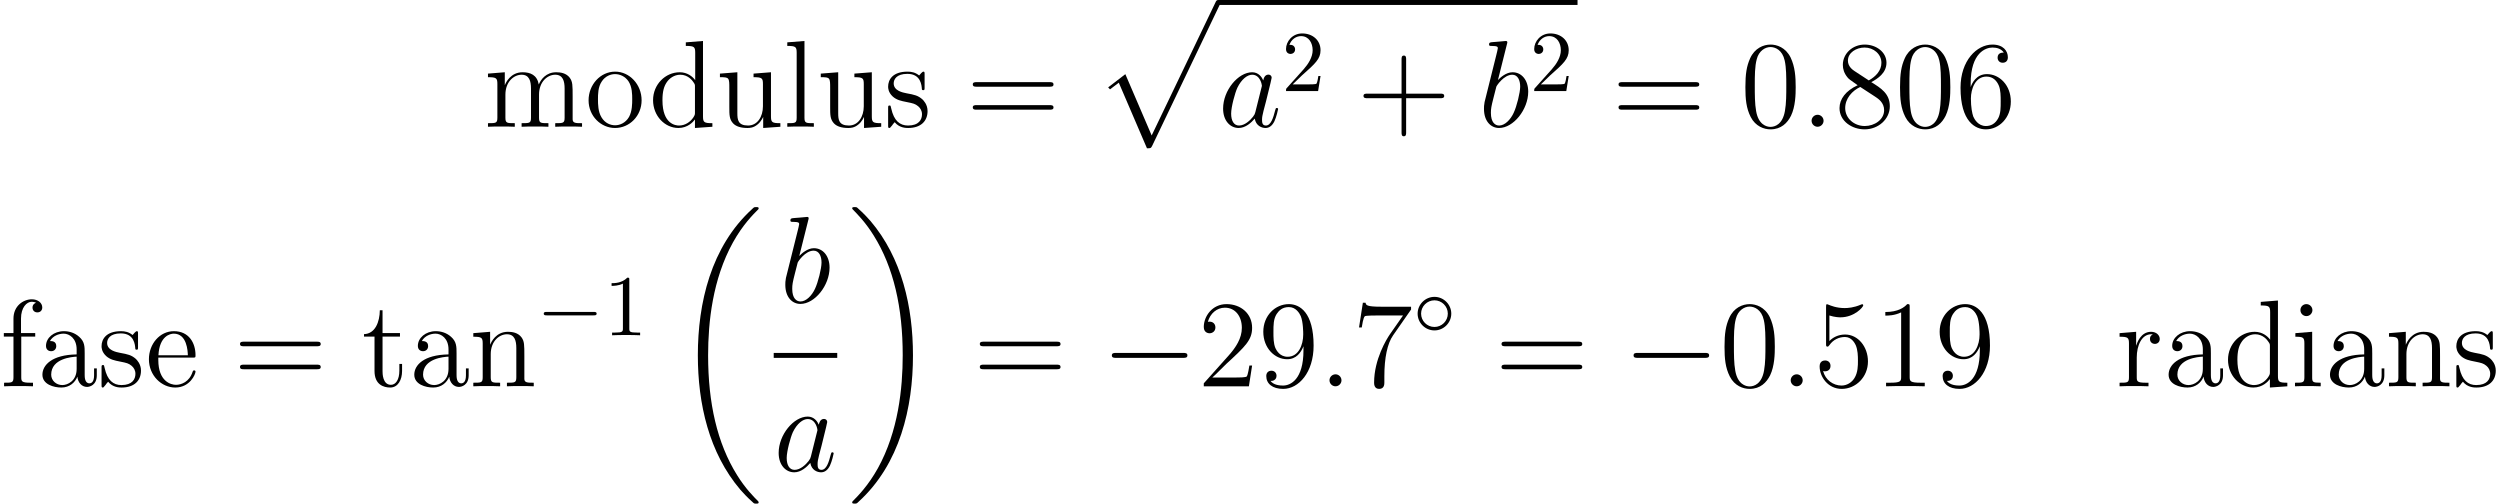 <?xml version='1.0' encoding='UTF-8'?>
<!-- This file was generated by dvisvgm 2.13.1 -->
<svg version='1.1' xmlns='http://www.w3.org/2000/svg' xmlns:xlink='http://www.w3.org/1999/xlink' width='282.132pt' height='56.846pt' viewBox='92.06 79.263 282.132 56.846'>
<defs>
<path id='g4-49' d='M2.87-6.249C2.87-6.483 2.87-6.502 2.646-6.502C2.041-5.878 1.181-5.878 .869-5.878V-5.575C1.064-5.575 1.64-5.575 2.148-5.829V-.771C2.148-.42 2.119-.303 1.24-.303H.928V0C1.269-.029 2.119-.029 2.509-.029S3.749-.029 4.091 0V-.303H3.778C2.9-.303 2.87-.41 2.87-.771V-6.249Z'/>
<path id='g4-50' d='M1.24-.752L2.275-1.757C3.798-3.105 4.384-3.632 4.384-4.608C4.384-5.721 3.505-6.502 2.314-6.502C1.211-6.502 .488-5.604 .488-4.735C.488-4.188 .976-4.188 1.006-4.188C1.172-4.188 1.513-4.306 1.513-4.706C1.513-4.96 1.338-5.214 .996-5.214C.918-5.214 .898-5.214 .869-5.204C1.093-5.838 1.621-6.2 2.187-6.2C3.075-6.2 3.495-5.409 3.495-4.608C3.495-3.827 3.007-3.056 2.47-2.451L.596-.361C.488-.254 .488-.234 .488 0H4.11L4.384-1.699H4.14C4.091-1.406 4.022-.976 3.925-.83C3.857-.752 3.212-.752 2.997-.752H1.24Z'/>
<path id='g1-0' d='M6.434-2.246C6.6-2.246 6.776-2.246 6.776-2.441S6.6-2.636 6.434-2.636H1.152C.986-2.636 .81-2.636 .81-2.441S.986-2.246 1.152-2.246H6.434Z'/>
<path id='g1-14' d='M4.335-2.441C4.335-3.486 3.466-4.335 2.441-4.335C1.386-4.335 .537-3.466 .537-2.441C.537-1.406 1.386-.547 2.441-.547C3.466-.547 4.335-1.396 4.335-2.441ZM2.441-.937C1.591-.937 .928-1.621 .928-2.441S1.601-3.944 2.441-3.944C3.251-3.944 3.944-3.28 3.944-2.441S3.251-.937 2.441-.937Z'/>
<path id='g3-58' d='M2.566-.669C2.566-1.074 2.232-1.353 1.897-1.353C1.492-1.353 1.213-1.018 1.213-.683C1.213-.279 1.548 0 1.883 0C2.287 0 2.566-.335 2.566-.669Z'/>
<path id='g3-97' d='M4.198-1.66C4.129-1.423 4.129-1.395 3.933-1.13C3.626-.739 3.013-.139 2.357-.139C1.785-.139 1.465-.656 1.465-1.478C1.465-2.246 1.897-3.808 2.162-4.394C2.636-5.37 3.292-5.872 3.836-5.872C4.756-5.872 4.937-4.728 4.937-4.617C4.937-4.603 4.896-4.421 4.882-4.394L4.198-1.66ZM5.091-5.23C4.937-5.593 4.561-6.151 3.836-6.151C2.26-6.151 .558-4.115 .558-2.05C.558-.669 1.367 .139 2.315 .139C3.082 .139 3.738-.46 4.129-.921C4.268-.098 4.924 .139 5.342 .139S6.095-.112 6.346-.614C6.569-1.088 6.765-1.939 6.765-1.995C6.765-2.064 6.709-2.12 6.625-2.12C6.5-2.12 6.486-2.05 6.43-1.841C6.221-1.018 5.956-.139 5.384-.139C4.979-.139 4.951-.502 4.951-.781C4.951-1.102 4.993-1.255 5.119-1.799C5.216-2.148 5.286-2.455 5.398-2.859C5.914-4.951 6.039-5.454 6.039-5.537C6.039-5.733 5.886-5.886 5.677-5.886C5.23-5.886 5.119-5.398 5.091-5.23Z'/>
<path id='g3-98' d='M3.222-9.331C3.236-9.387 3.264-9.47 3.264-9.54C3.264-9.68 3.124-9.68 3.096-9.68C3.082-9.68 2.58-9.638 2.329-9.61C2.092-9.596 1.883-9.568 1.632-9.554C1.297-9.526 1.2-9.512 1.2-9.261C1.2-9.122 1.339-9.122 1.478-9.122C2.19-9.122 2.19-8.996 2.19-8.857C2.19-8.759 2.078-8.355 2.022-8.104L1.688-6.765C1.548-6.207 .753-3.041 .697-2.79C.628-2.441 .628-2.204 .628-2.022C.628-.6 1.423 .139 2.329 .139C3.947 .139 5.621-1.939 5.621-3.961C5.621-5.244 4.896-6.151 3.85-6.151C3.124-6.151 2.469-5.551 2.204-5.272L3.222-9.331ZM2.343-.139C1.897-.139 1.409-.474 1.409-1.562C1.409-2.022 1.451-2.287 1.702-3.264C1.743-3.445 1.967-4.338 2.022-4.519C2.05-4.631 2.873-5.872 3.822-5.872C4.435-5.872 4.714-5.258 4.714-4.533C4.714-3.864 4.324-2.287 3.975-1.562C3.626-.809 2.985-.139 2.343-.139Z'/>
<path id='g0-18' d='M9.763 32.763C9.763 32.707 9.735 32.679 9.708 32.638C9.192 32.122 8.257 31.187 7.323 29.681C5.077 26.082 4.059 21.549 4.059 16.179C4.059 12.427 4.561 7.588 6.862 3.431C7.964 1.451 9.108 .307 9.722-.307C9.763-.349 9.763-.377 9.763-.418C9.763-.558 9.666-.558 9.47-.558S9.247-.558 9.038-.349C4.366 3.905 2.901 10.293 2.901 16.165C2.901 21.647 4.156 27.17 7.699 31.34C7.978 31.661 8.508 32.233 9.08 32.735C9.247 32.903 9.275 32.903 9.47 32.903S9.763 32.903 9.763 32.763Z'/>
<path id='g0-19' d='M7.35 16.179C7.35 10.698 6.095 5.175 2.552 1.004C2.273 .683 1.743 .112 1.172-.391C1.004-.558 .976-.558 .781-.558C.614-.558 .488-.558 .488-.418C.488-.363 .544-.307 .572-.279C1.06 .223 1.995 1.158 2.929 2.664C5.175 6.263 6.193 10.796 6.193 16.165C6.193 19.917 5.691 24.757 3.389 28.914C2.287 30.894 1.13 32.052 .544 32.638C.516 32.679 .488 32.721 .488 32.763C.488 32.903 .614 32.903 .781 32.903C.976 32.903 1.004 32.903 1.213 32.693C5.886 28.439 7.35 22.051 7.35 16.179Z'/>
<path id='g0-112' d='M5.914 16.179C6.346 16.179 6.36 16.165 6.5 15.9L14.129-.028C14.227-.209 14.227-.237 14.227-.279C14.227-.432 14.115-.558 13.948-.558C13.766-.558 13.711-.432 13.641-.279L6.444 14.729L3.473 7.811L1.534 9.303L1.743 9.526L2.734 8.773L5.914 16.179Z'/>
<use id='g2-0' xlink:href='#g1-0' transform='scale(1.429)'/>
<path id='g5-43' d='M5.565-3.222H9.415C9.61-3.222 9.861-3.222 9.861-3.473C9.861-3.738 9.624-3.738 9.415-3.738H5.565V-7.588C5.565-7.783 5.565-8.034 5.314-8.034C5.049-8.034 5.049-7.797 5.049-7.588V-3.738H1.2C1.004-3.738 .753-3.738 .753-3.487C.753-3.222 .99-3.222 1.2-3.222H5.049V.628C5.049 .823 5.049 1.074 5.3 1.074C5.565 1.074 5.565 .837 5.565 .628V-3.222Z'/>
<path id='g5-48' d='M6.249-4.463C6.249-5.621 6.179-6.751 5.677-7.811C5.105-8.968 4.101-9.275 3.417-9.275C2.608-9.275 1.618-8.871 1.102-7.713C.711-6.834 .572-5.97 .572-4.463C.572-3.11 .669-2.092 1.172-1.102C1.716-.042 2.678 .293 3.403 .293C4.617 .293 5.314-.432 5.719-1.241C6.221-2.287 6.249-3.654 6.249-4.463ZM3.403 .014C2.957 .014 2.05-.237 1.785-1.757C1.632-2.594 1.632-3.654 1.632-4.631C1.632-5.774 1.632-6.806 1.855-7.629C2.092-8.564 2.803-8.996 3.403-8.996C3.933-8.996 4.742-8.675 5.007-7.476C5.189-6.681 5.189-5.579 5.189-4.631C5.189-3.696 5.189-2.636 5.035-1.785C4.77-.251 3.891 .014 3.403 .014Z'/>
<path id='g5-49' d='M4.017-8.94C4.017-9.261 4.017-9.275 3.738-9.275C3.403-8.899 2.706-8.383 1.269-8.383V-7.978C1.59-7.978 2.287-7.978 3.055-8.341V-1.074C3.055-.572 3.013-.404 1.785-.404H1.353V0C1.73-.028 3.082-.028 3.543-.028S5.342-.028 5.719 0V-.404H5.286C4.059-.404 4.017-.572 4.017-1.074V-8.94Z'/>
<path id='g5-50' d='M6.137-2.343H5.83C5.788-2.106 5.677-1.339 5.537-1.116C5.44-.99 4.645-.99 4.226-.99H1.646C2.022-1.311 2.873-2.204 3.236-2.538C5.356-4.491 6.137-5.216 6.137-6.597C6.137-8.201 4.868-9.275 3.25-9.275S.683-7.894 .683-6.695C.683-5.984 1.297-5.984 1.339-5.984C1.632-5.984 1.995-6.193 1.995-6.639C1.995-7.03 1.73-7.295 1.339-7.295C1.213-7.295 1.186-7.295 1.144-7.281C1.409-8.229 2.162-8.871 3.068-8.871C4.254-8.871 4.979-7.88 4.979-6.597C4.979-5.412 4.296-4.38 3.501-3.487L.683-.335V0H5.774L6.137-2.343Z'/>
<path id='g5-53' d='M1.785-7.992C2.385-7.797 2.873-7.783 3.027-7.783C4.603-7.783 5.607-8.94 5.607-9.136C5.607-9.192 5.579-9.261 5.495-9.261C5.467-9.261 5.44-9.261 5.314-9.205C4.533-8.871 3.864-8.829 3.501-8.829C2.58-8.829 1.925-9.108 1.66-9.219C1.562-9.261 1.534-9.261 1.52-9.261C1.409-9.261 1.409-9.178 1.409-8.954V-4.812C1.409-4.561 1.409-4.477 1.576-4.477C1.646-4.477 1.66-4.491 1.799-4.659C2.19-5.23 2.845-5.565 3.543-5.565C4.282-5.565 4.645-4.882 4.756-4.645C4.993-4.101 5.007-3.417 5.007-2.887S5.007-1.562 4.617-.934C4.31-.432 3.766-.084 3.152-.084C2.232-.084 1.325-.711 1.074-1.73C1.144-1.702 1.227-1.688 1.297-1.688C1.534-1.688 1.911-1.827 1.911-2.301C1.911-2.692 1.646-2.915 1.297-2.915C1.046-2.915 .683-2.79 .683-2.246C.683-1.06 1.632 .293 3.18 .293C4.756 .293 6.137-1.032 6.137-2.803C6.137-4.463 5.021-5.844 3.557-5.844C2.762-5.844 2.148-5.495 1.785-5.105V-7.992Z'/>
<path id='g5-54' d='M1.716-4.854C1.716-8.383 3.431-8.94 4.184-8.94C4.686-8.94 5.189-8.787 5.454-8.369C5.286-8.369 4.756-8.369 4.756-7.797C4.756-7.49 4.965-7.225 5.328-7.225C5.677-7.225 5.914-7.434 5.914-7.839C5.914-8.564 5.384-9.275 4.17-9.275C2.413-9.275 .572-7.476 .572-4.407C.572-.572 2.246 .293 3.431 .293C4.951 .293 6.249-1.032 6.249-2.845C6.249-4.7 4.951-5.942 3.557-5.942C2.315-5.942 1.855-4.868 1.716-4.477V-4.854ZM3.431-.084C2.552-.084 2.134-.865 2.008-1.158C1.883-1.52 1.743-2.204 1.743-3.18C1.743-4.282 2.246-5.663 3.501-5.663C4.268-5.663 4.672-5.147 4.882-4.672C5.105-4.156 5.105-3.459 5.105-2.859C5.105-2.148 5.105-1.52 4.84-.99C4.491-.321 3.989-.084 3.431-.084Z'/>
<path id='g5-55' d='M6.625-8.662V-8.982H3.264C1.576-8.982 1.548-9.164 1.492-9.429H1.186L.753-6.639H1.06C1.102-6.89 1.227-7.755 1.409-7.908C1.52-7.992 2.566-7.992 2.762-7.992H5.719L4.24-5.872C3.864-5.328 2.455-3.041 2.455-.418C2.455-.265 2.455 .293 3.027 .293C3.612 .293 3.612-.251 3.612-.432V-1.13C3.612-3.208 3.947-4.826 4.603-5.76L6.625-8.662Z'/>
<path id='g5-56' d='M4.156-5.035C4.854-5.412 5.872-6.053 5.872-7.225C5.872-8.438 4.7-9.275 3.417-9.275C2.036-9.275 .948-8.257 .948-6.988C.948-6.514 1.088-6.039 1.478-5.565C1.632-5.384 1.646-5.37 2.622-4.686C1.269-4.059 .572-3.124 .572-2.106C.572-.628 1.981 .293 3.403 .293C4.951 .293 6.249-.851 6.249-2.315C6.249-3.738 5.244-4.366 4.156-5.035ZM2.26-6.29C2.078-6.416 1.52-6.779 1.52-7.462C1.52-8.369 2.469-8.94 3.403-8.94C4.407-8.94 5.3-8.215 5.3-7.211C5.3-6.36 4.686-5.677 3.877-5.23L2.26-6.29ZM2.915-4.491L4.603-3.389C4.965-3.152 5.607-2.72 5.607-1.869C5.607-.809 4.533-.084 3.417-.084C2.232-.084 1.213-.948 1.213-2.106C1.213-3.194 2.008-4.073 2.915-4.491Z'/>
<path id='g5-57' d='M5.105-4.059C5.105-.767 3.64-.084 2.803-.084C2.469-.084 1.73-.126 1.381-.614H1.465C1.562-.586 2.064-.669 2.064-1.186C2.064-1.492 1.855-1.757 1.492-1.757S.907-1.52 .907-1.158C.907-.293 1.604 .293 2.817 .293C4.561 .293 6.249-1.562 6.249-4.589C6.249-8.341 4.686-9.275 3.459-9.275C1.925-9.275 .572-7.992 .572-6.151S1.869-3.055 3.264-3.055C4.296-3.055 4.826-3.808 5.105-4.519V-4.059ZM3.32-3.333C2.441-3.333 2.064-4.045 1.939-4.31C1.716-4.84 1.716-5.509 1.716-6.137C1.716-6.918 1.716-7.588 2.078-8.159C2.329-8.536 2.706-8.94 3.459-8.94C4.254-8.94 4.659-8.243 4.798-7.922C5.077-7.239 5.077-6.053 5.077-5.844C5.077-4.672 4.547-3.333 3.32-3.333Z'/>
<path id='g5-61' d='M9.415-4.519C9.61-4.519 9.861-4.519 9.861-4.77C9.861-5.035 9.624-5.035 9.415-5.035H1.2C1.004-5.035 .753-5.035 .753-4.784C.753-4.519 .99-4.519 1.2-4.519H9.415ZM9.415-1.925C9.61-1.925 9.861-1.925 9.861-2.176C9.861-2.441 9.624-2.441 9.415-2.441H1.2C1.004-2.441 .753-2.441 .753-2.19C.753-1.925 .99-1.925 1.2-1.925H9.415Z'/>
<path id='g5-97' d='M5.384-3.724C5.384-4.477 5.384-5.035 4.77-5.579C4.282-6.025 3.654-6.221 3.041-6.221C1.897-6.221 1.018-5.467 1.018-4.561C1.018-4.156 1.283-3.961 1.604-3.961C1.939-3.961 2.176-4.198 2.176-4.533C2.176-5.105 1.674-5.105 1.465-5.105C1.785-5.691 2.455-5.942 3.013-5.942C3.654-5.942 4.477-5.412 4.477-4.156V-3.599C1.674-3.557 .614-2.385 .614-1.311C.614-.209 1.897 .139 2.748 .139C3.668 .139 4.296-.418 4.561-1.088C4.617-.432 5.049 .07 5.649 .07C5.942 .07 6.751-.126 6.751-1.241V-2.022H6.444V-1.241C6.444-.446 6.109-.335 5.914-.335C5.384-.335 5.384-1.074 5.384-1.283V-3.724ZM4.477-1.967C4.477-.6 3.459-.139 2.859-.139C2.176-.139 1.604-.642 1.604-1.311C1.604-3.152 3.975-3.32 4.477-3.347V-1.967Z'/>
<path id='g5-100' d='M4.184-9.526V-9.122C5.133-9.122 5.244-9.024 5.244-8.341V-5.258C4.951-5.663 4.352-6.151 3.501-6.151C1.883-6.151 .488-4.784 .488-2.999C.488-1.227 1.813 .139 3.347 .139C4.407 .139 5.021-.558 5.216-.823V.139L7.183 0V-.404C6.235-.404 6.123-.502 6.123-1.186V-9.68L4.184-9.526ZM5.216-1.632C5.216-1.381 5.216-1.339 5.021-1.032C4.686-.544 4.115-.139 3.417-.139C3.055-.139 1.548-.279 1.548-2.985C1.548-3.989 1.716-4.547 2.022-5.007C2.301-5.44 2.859-5.872 3.557-5.872C4.421-5.872 4.91-5.244 5.049-5.021C5.216-4.784 5.216-4.756 5.216-4.505V-1.632Z'/>
<path id='g5-101' d='M5.342-3.236C5.649-3.236 5.677-3.236 5.677-3.501C5.677-4.91 4.924-6.221 3.236-6.221C1.646-6.221 .418-4.784 .418-3.055C.418-1.213 1.841 .139 3.389 .139C5.049 .139 5.677-1.367 5.677-1.66C5.677-1.743 5.607-1.799 5.523-1.799C5.412-1.799 5.384-1.73 5.356-1.66C4.993-.488 4.059-.167 3.473-.167S1.478-.558 1.478-2.971V-3.236H5.342ZM1.492-3.501C1.604-5.691 2.831-5.942 3.222-5.942C4.714-5.942 4.798-3.975 4.812-3.501H1.492Z'/>
<path id='g5-102' d='M2.399-5.607H3.975V-6.011H2.371V-7.643C2.371-8.899 3.013-9.54 3.585-9.54C3.696-9.54 3.905-9.512 4.073-9.429C4.017-9.415 3.668-9.289 3.668-8.885C3.668-8.564 3.891-8.341 4.212-8.341C4.547-8.341 4.77-8.564 4.77-8.899C4.77-9.415 4.268-9.819 3.599-9.819C2.622-9.819 1.52-9.066 1.52-7.643V-6.011H.432V-5.607H1.52V-1.032C1.52-.404 1.367-.404 .46-.404V0C.851-.028 1.618-.028 2.036-.028C2.413-.028 3.403-.028 3.724 0V-.404H3.445C2.427-.404 2.399-.558 2.399-1.06V-5.607Z'/>
<path id='g5-105' d='M2.427-8.592C2.427-8.954 2.134-9.275 1.743-9.275C1.381-9.275 1.074-8.982 1.074-8.606C1.074-8.187 1.409-7.922 1.743-7.922C2.176-7.922 2.427-8.285 2.427-8.592ZM.502-5.998V-5.593C1.395-5.593 1.52-5.509 1.52-4.826V-1.032C1.52-.404 1.367-.404 .46-.404V0C.851-.028 1.52-.028 1.925-.028C2.078-.028 2.887-.028 3.361 0V-.404C2.455-.404 2.399-.474 2.399-1.018V-6.151L.502-5.998Z'/>
<path id='g5-108' d='M2.399-9.68L.46-9.526V-9.122C1.409-9.122 1.52-9.024 1.52-8.341V-1.032C1.52-.404 1.367-.404 .46-.404V0C.851-.028 1.534-.028 1.953-.028S3.068-.028 3.459 0V-.404C2.566-.404 2.399-.404 2.399-1.032V-9.68Z'/>
<path id='g5-109' d='M10-3.389C10-4.686 10-5.077 9.68-5.523C9.275-6.067 8.62-6.151 8.145-6.151C6.988-6.151 6.402-5.314 6.179-4.77C5.984-5.844 5.23-6.151 4.352-6.151C2.999-6.151 2.469-4.993 2.357-4.714H2.343V-6.151L.446-5.998V-5.593C1.395-5.593 1.506-5.495 1.506-4.812V-1.032C1.506-.404 1.353-.404 .446-.404V0C.809-.028 1.562-.028 1.953-.028C2.357-.028 3.11-.028 3.473 0V-.404C2.58-.404 2.413-.404 2.413-1.032V-3.626C2.413-5.091 3.375-5.872 4.24-5.872S5.3-5.161 5.3-4.31V-1.032C5.3-.404 5.147-.404 4.24-.404V0C4.603-.028 5.356-.028 5.746-.028C6.151-.028 6.904-.028 7.267 0V-.404C6.374-.404 6.207-.404 6.207-1.032V-3.626C6.207-5.091 7.169-5.872 8.034-5.872S9.094-5.161 9.094-4.31V-1.032C9.094-.404 8.94-.404 8.034-.404V0C8.397-.028 9.15-.028 9.54-.028C9.945-.028 10.698-.028 11.061 0V-.404C10.363-.404 10.014-.404 10-.823V-3.389Z'/>
<path id='g5-110' d='M6.207-3.389C6.207-4.686 6.207-5.077 5.886-5.523C5.481-6.067 4.826-6.151 4.352-6.151C2.999-6.151 2.469-4.993 2.357-4.714H2.343V-6.151L.446-5.998V-5.593C1.395-5.593 1.506-5.495 1.506-4.812V-1.032C1.506-.404 1.353-.404 .446-.404V0C.809-.028 1.562-.028 1.953-.028C2.357-.028 3.11-.028 3.473 0V-.404C2.58-.404 2.413-.404 2.413-1.032V-3.626C2.413-5.091 3.375-5.872 4.24-5.872S5.3-5.161 5.3-4.31V-1.032C5.3-.404 5.147-.404 4.24-.404V0C4.603-.028 5.356-.028 5.746-.028C6.151-.028 6.904-.028 7.267 0V-.404C6.569-.404 6.221-.404 6.207-.823V-3.389Z'/>
<path id='g5-111' d='M6.402-2.985C6.402-4.784 5.035-6.221 3.417-6.221C1.743-6.221 .418-4.742 .418-2.985C.418-1.2 1.813 .139 3.403 .139C5.049 .139 6.402-1.227 6.402-2.985ZM3.417-.167C2.901-.167 2.273-.391 1.869-1.074C1.492-1.702 1.478-2.525 1.478-3.11C1.478-3.64 1.478-4.491 1.911-5.119C2.301-5.719 2.915-5.942 3.403-5.942C3.947-5.942 4.533-5.691 4.91-5.147C5.342-4.505 5.342-3.626 5.342-3.11C5.342-2.622 5.342-1.757 4.979-1.102C4.589-.432 3.947-.167 3.417-.167Z'/>
<path id='g5-114' d='M2.329-3.25C2.329-4.603 2.887-5.872 3.961-5.872C4.073-5.872 4.101-5.872 4.156-5.858C4.045-5.802 3.822-5.719 3.822-5.342C3.822-4.937 4.142-4.784 4.366-4.784C4.645-4.784 4.924-4.965 4.924-5.342C4.924-5.76 4.547-6.151 3.947-6.151C2.762-6.151 2.357-4.868 2.273-4.603H2.26V-6.151L.391-5.998V-5.593C1.339-5.593 1.451-5.495 1.451-4.812V-1.032C1.451-.404 1.297-.404 .391-.404V0C.781-.028 1.548-.028 1.967-.028C2.343-.028 3.333-.028 3.654 0V-.404H3.375C2.357-.404 2.329-.558 2.329-1.06V-3.25Z'/>
<path id='g5-115' d='M4.575-5.9C4.575-6.151 4.575-6.221 4.435-6.221C4.324-6.221 4.059-5.914 3.961-5.788C3.529-6.137 3.096-6.221 2.65-6.221C.962-6.221 .46-5.3 .46-4.533C.46-4.38 .46-3.891 .99-3.403C1.437-3.013 1.911-2.915 2.552-2.79C3.32-2.636 3.501-2.594 3.85-2.315C4.101-2.106 4.282-1.799 4.282-1.409C4.282-.809 3.933-.139 2.706-.139C1.785-.139 1.116-.669 .809-2.064C.753-2.315 .753-2.329 .739-2.343C.711-2.399 .656-2.399 .614-2.399C.46-2.399 .46-2.329 .46-2.078V-.181C.46 .07 .46 .139 .6 .139C.669 .139 .683 .126 .921-.167C.99-.265 .99-.293 1.2-.516C1.73 .139 2.483 .139 2.72 .139C4.184 .139 4.91-.669 4.91-1.771C4.91-2.525 4.449-2.971 4.324-3.096C3.822-3.529 3.445-3.612 2.525-3.78C2.106-3.864 1.088-4.059 1.088-4.896C1.088-5.328 1.381-5.97 2.636-5.97C4.156-5.97 4.24-4.672 4.268-4.24C4.282-4.129 4.38-4.129 4.421-4.129C4.575-4.129 4.575-4.198 4.575-4.449V-5.9Z'/>
<path id='g5-116' d='M2.343-5.607H4.31V-6.011H2.343V-8.578H2.036C2.022-7.267 1.52-5.928 .251-5.886V-5.607H1.437V-1.73C1.437-.181 2.469 .139 3.208 .139C4.087 .139 4.547-.725 4.547-1.73V-2.525H4.24V-1.757C4.24-.753 3.836-.167 3.292-.167C2.343-.167 2.343-1.465 2.343-1.702V-5.607Z'/>
<path id='g5-117' d='M4.24-5.998V-5.593C5.189-5.593 5.3-5.495 5.3-4.812V-2.315C5.3-1.13 4.672-.139 3.626-.139C2.483-.139 2.413-.795 2.413-1.534V-6.151L.446-5.998V-5.593C1.506-5.593 1.506-5.551 1.506-4.31V-2.218C1.506-1.353 1.506-.851 1.925-.391C2.26-.028 2.831 .139 3.543 .139C3.78 .139 4.226 .139 4.7-.265C5.105-.586 5.328-1.116 5.328-1.116V.139L7.267 0V-.404C6.318-.404 6.207-.502 6.207-1.186V-6.151L4.24-5.998Z'/>
</defs>
<g id='page1'>
<use x='146.684' y='93.568' xlink:href='#g5-109'/>
<use x='158.065' y='93.568' xlink:href='#g5-111'/>
<use x='165.272' y='93.568' xlink:href='#g5-100'/>
<use x='172.86' y='93.568' xlink:href='#g5-117'/>
<use x='180.447' y='93.568' xlink:href='#g5-108'/>
<use x='184.24' y='93.568' xlink:href='#g5-117'/>
<use x='191.828' y='93.568' xlink:href='#g5-115'/>
<use x='201.089' y='93.568' xlink:href='#g5-61'/>
<use x='215.585' y='79.821' xlink:href='#g0-112'/>
<rect x='229.533' y='79.263' height='.558' width='40.556'/>
<use x='229.533' y='93.568' xlink:href='#g3-97'/>
<use x='236.702' y='89.539' xlink:href='#g4-50'/>
<use x='245.181' y='93.568' xlink:href='#g5-43'/>
<use x='258.903' y='93.568' xlink:href='#g3-98'/>
<use x='264.71' y='89.539' xlink:href='#g4-50'/>
<use x='273.964' y='93.568' xlink:href='#g5-61'/>
<use x='288.46' y='93.568' xlink:href='#g5-48'/>
<use x='295.289' y='93.568' xlink:href='#g3-58'/>
<use x='299.082' y='93.568' xlink:href='#g5-56'/>
<use x='305.911' y='93.568' xlink:href='#g5-48'/>
<use x='312.739' y='93.568' xlink:href='#g5-54'/>
<use x='92.06' y='122.858' xlink:href='#g5-102'/>
<use x='96.233' y='122.858' xlink:href='#g5-97'/>
<use x='103.061' y='122.858' xlink:href='#g5-115'/>
<use x='108.448' y='122.858' xlink:href='#g5-101'/>
<use x='118.392' y='122.858' xlink:href='#g5-61'/>
<use x='132.888' y='122.858' xlink:href='#g5-116'/>
<use x='138.199' y='122.858' xlink:href='#g5-97'/>
<use x='145.028' y='122.858' xlink:href='#g5-110'/>
<use x='152.615' y='117.099' xlink:href='#g1-0'/>
<use x='160.209' y='117.099' xlink:href='#g4-49'/>
<use x='167.913' y='103.192' xlink:href='#g0-18'/>
<use x='180.057' y='113.423' xlink:href='#g3-98'/>
<rect x='179.376' y='119.092' height='.558' width='7.169'/>
<use x='179.376' y='132.426' xlink:href='#g3-97'/>
<use x='187.741' y='103.192' xlink:href='#g0-19'/>
<use x='201.882' y='122.858' xlink:href='#g5-61'/>
<use x='216.378' y='122.858' xlink:href='#g2-0'/>
<use x='227.227' y='122.858' xlink:href='#g5-50'/>
<use x='234.055' y='122.858' xlink:href='#g5-57'/>
<use x='240.884' y='122.858' xlink:href='#g3-58'/>
<use x='244.677' y='122.858' xlink:href='#g5-55'/>
<use x='251.506' y='117.099' xlink:href='#g1-14'/>
<use x='260.76' y='122.858' xlink:href='#g5-61'/>
<use x='275.256' y='122.858' xlink:href='#g2-0'/>
<use x='286.105' y='122.858' xlink:href='#g5-48'/>
<use x='292.933' y='122.858' xlink:href='#g3-58'/>
<use x='296.727' y='122.858' xlink:href='#g5-53'/>
<use x='303.555' y='122.858' xlink:href='#g5-49'/>
<use x='310.384' y='122.858' xlink:href='#g5-57'/>
<use x='330.869' y='122.858' xlink:href='#g5-114'/>
<use x='336.18' y='122.858' xlink:href='#g5-97'/>
<use x='343.009' y='122.858' xlink:href='#g5-100'/>
<use x='350.596' y='122.858' xlink:href='#g5-105'/>
<use x='354.389' y='122.858' xlink:href='#g5-97'/>
<use x='361.218' y='122.858' xlink:href='#g5-110'/>
<use x='368.805' y='122.858' xlink:href='#g5-115'/>
</g>
</svg>